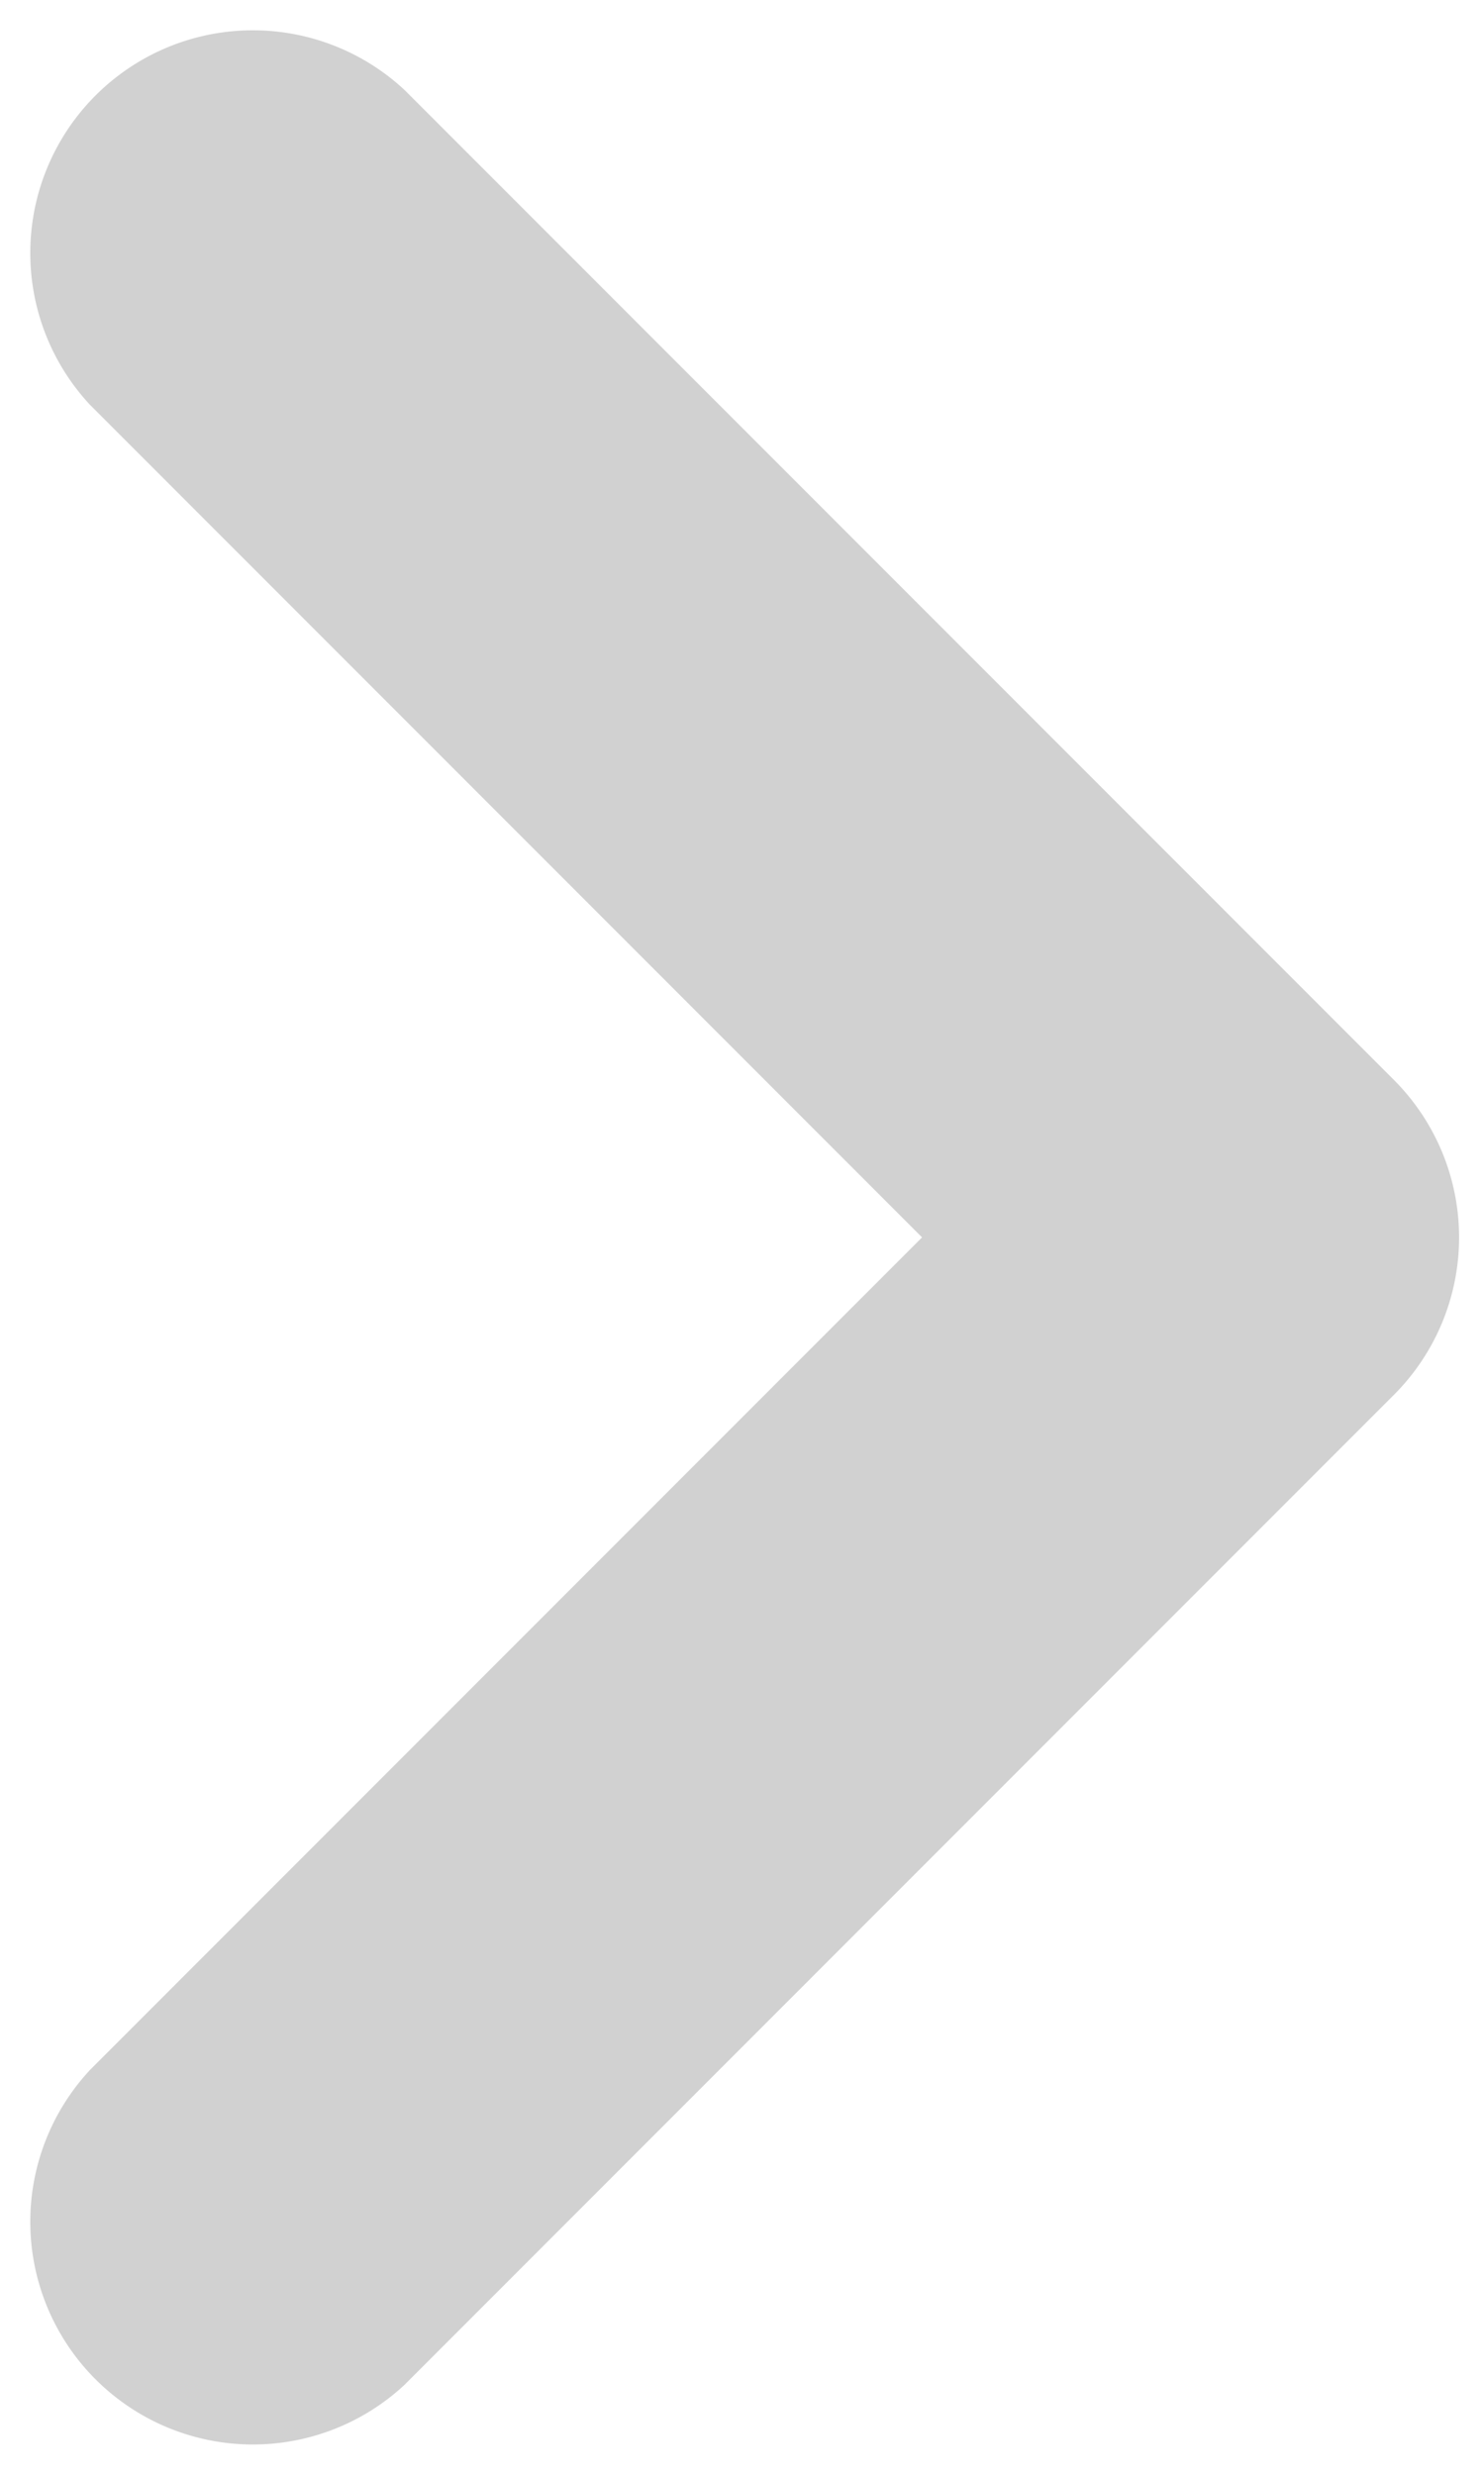 <svg width="6" height="10" fill="none" xmlns="http://www.w3.org/2000/svg"><path d="M.364 8.364a.9.9 0 001.272 1.272L.364 8.364zM5 5l.636.636a.9.9 0 000-1.272L5 5zM1.636.364A.9.9 0 00.364 1.636L1.636.364zm0 9.272l4-4-1.272-1.272-4 4 1.272 1.272zm4-5.272l-4-4L.364 1.636l4 4 1.272-1.272z" fill="#D1D1D1"/></svg>